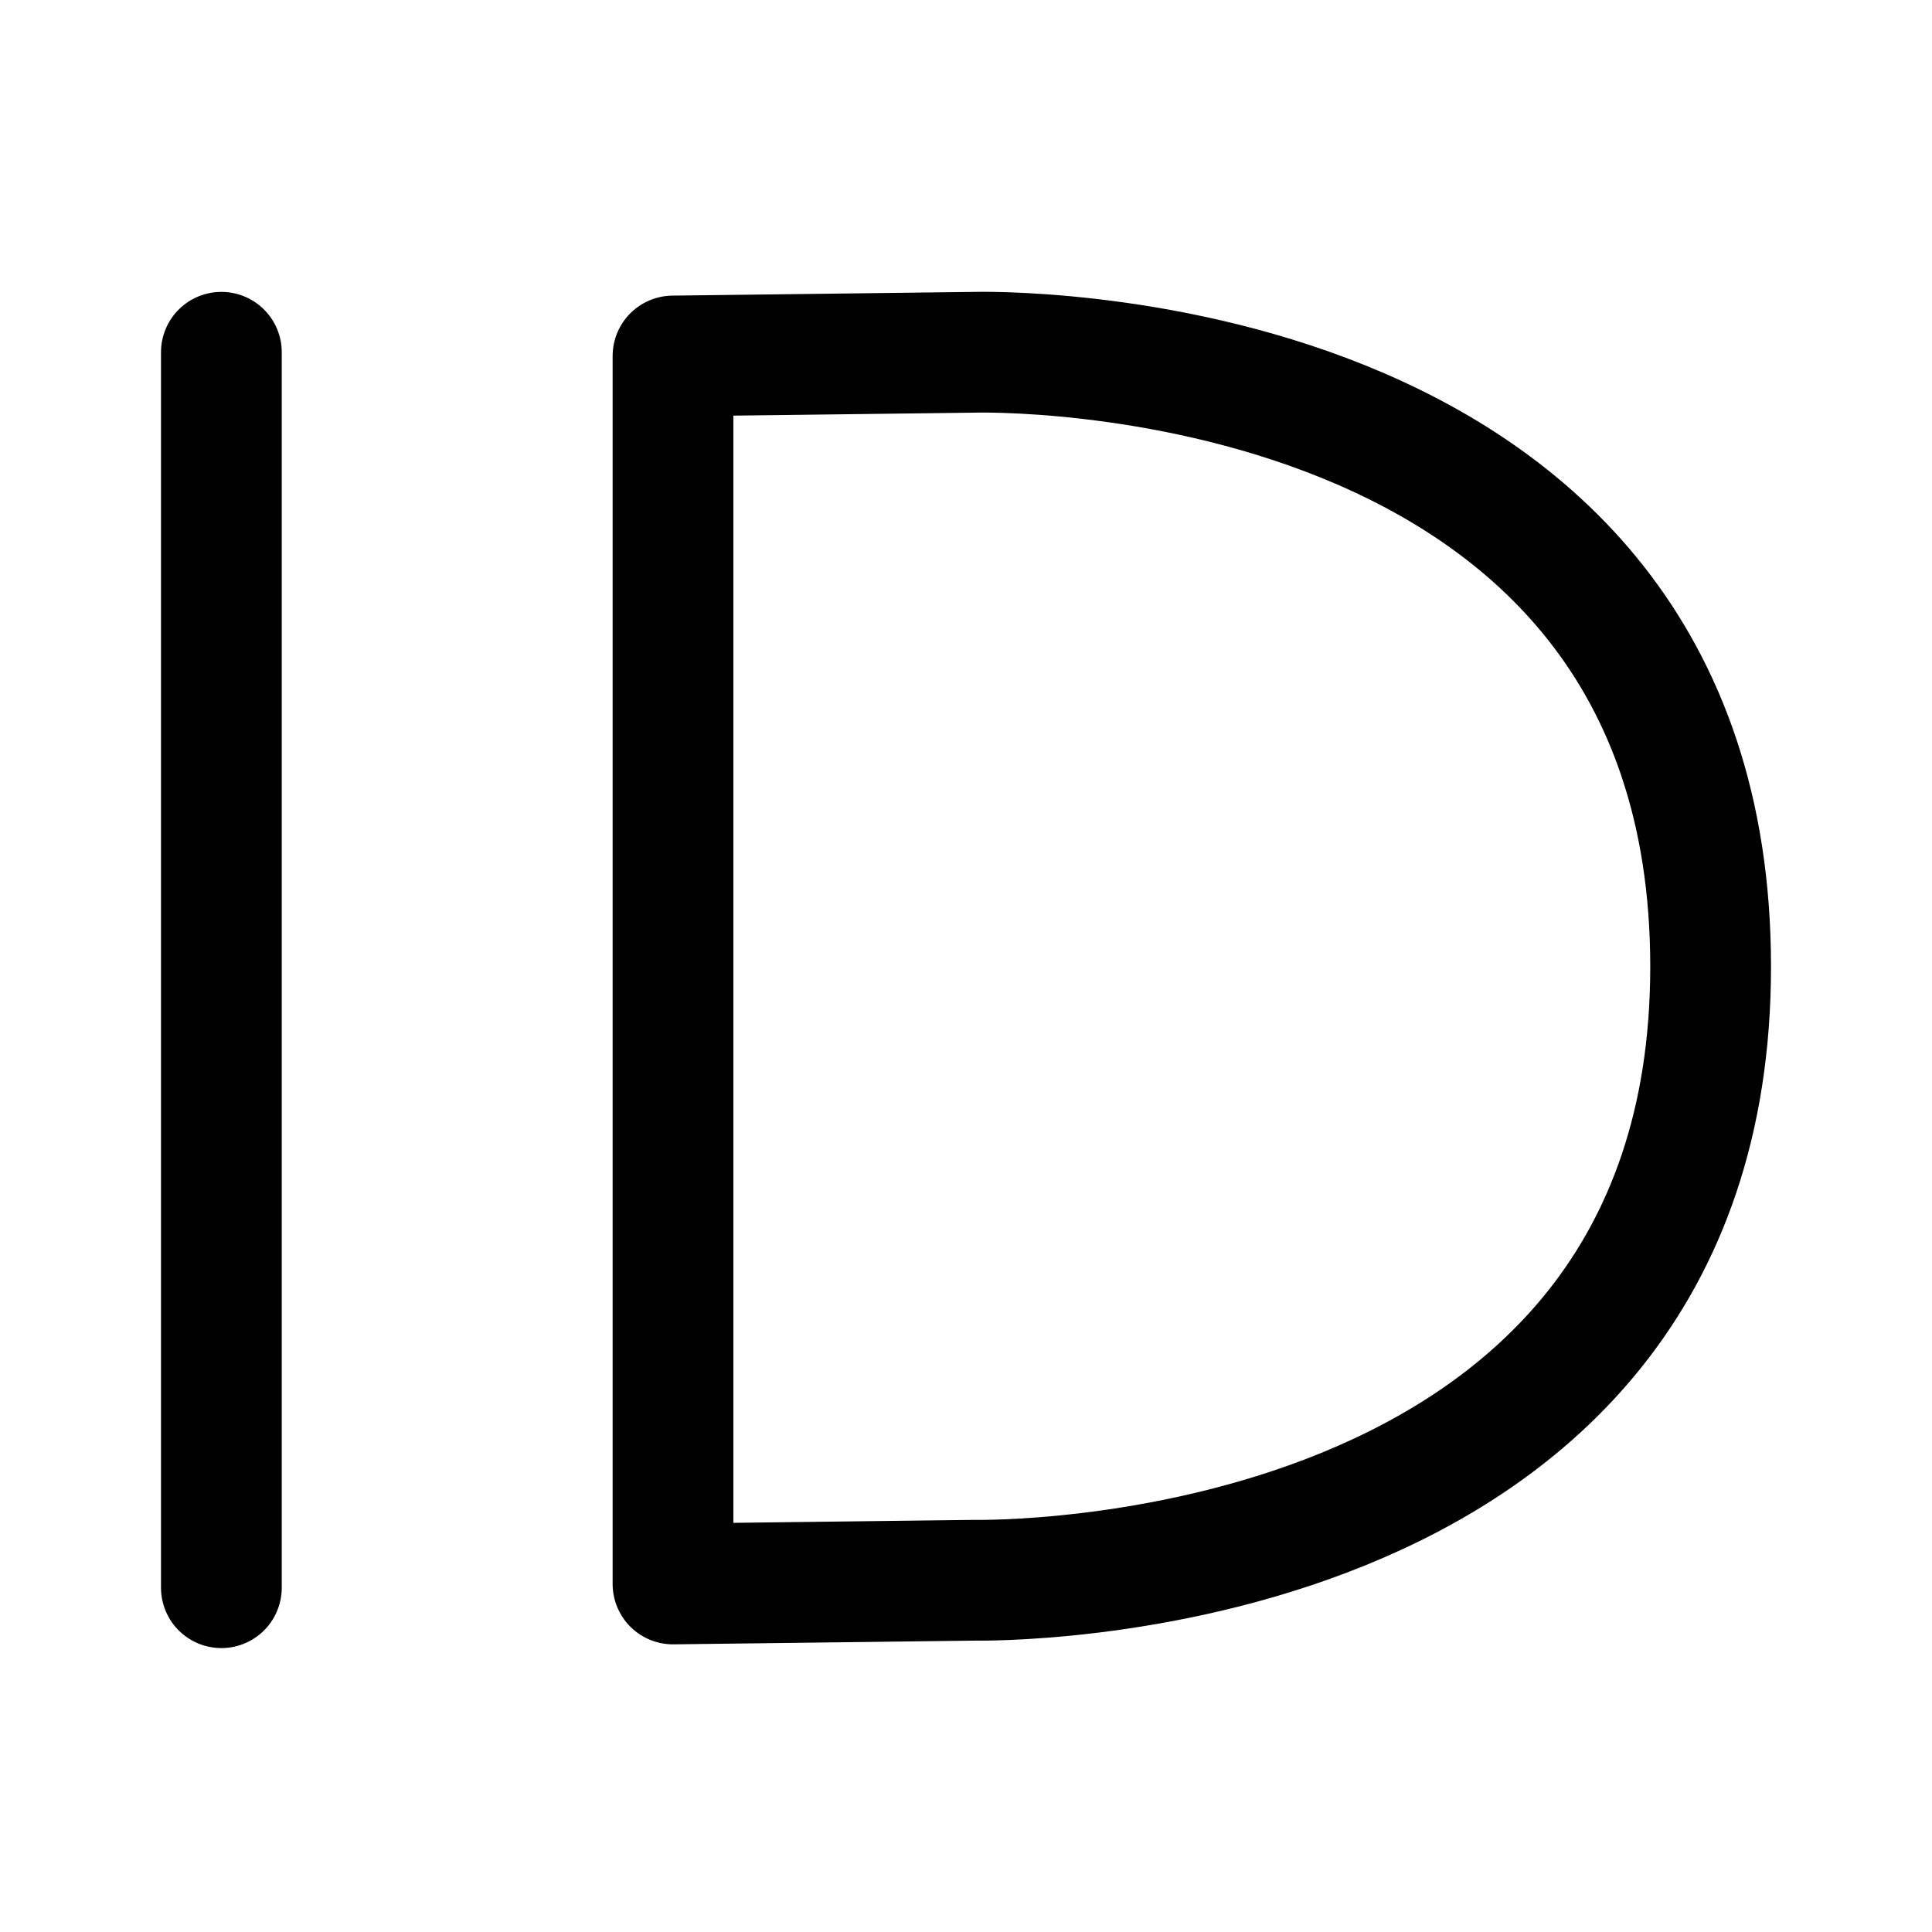 <svg xmlns="http://www.w3.org/2000/svg" width="192" height="192" fill="none" stroke="#000" stroke-linecap="round" stroke-width="12" viewBox="0 0 192 192"><path d="M22 35.008v122.776M66.882 35.378v122.035m0-122.035 30.045-.37M66.882 157.413l30.045-.371m0-122.035S170 32.992 170 96.06c0 62.502-73.073 60.982-73.073 60.982"/></svg>